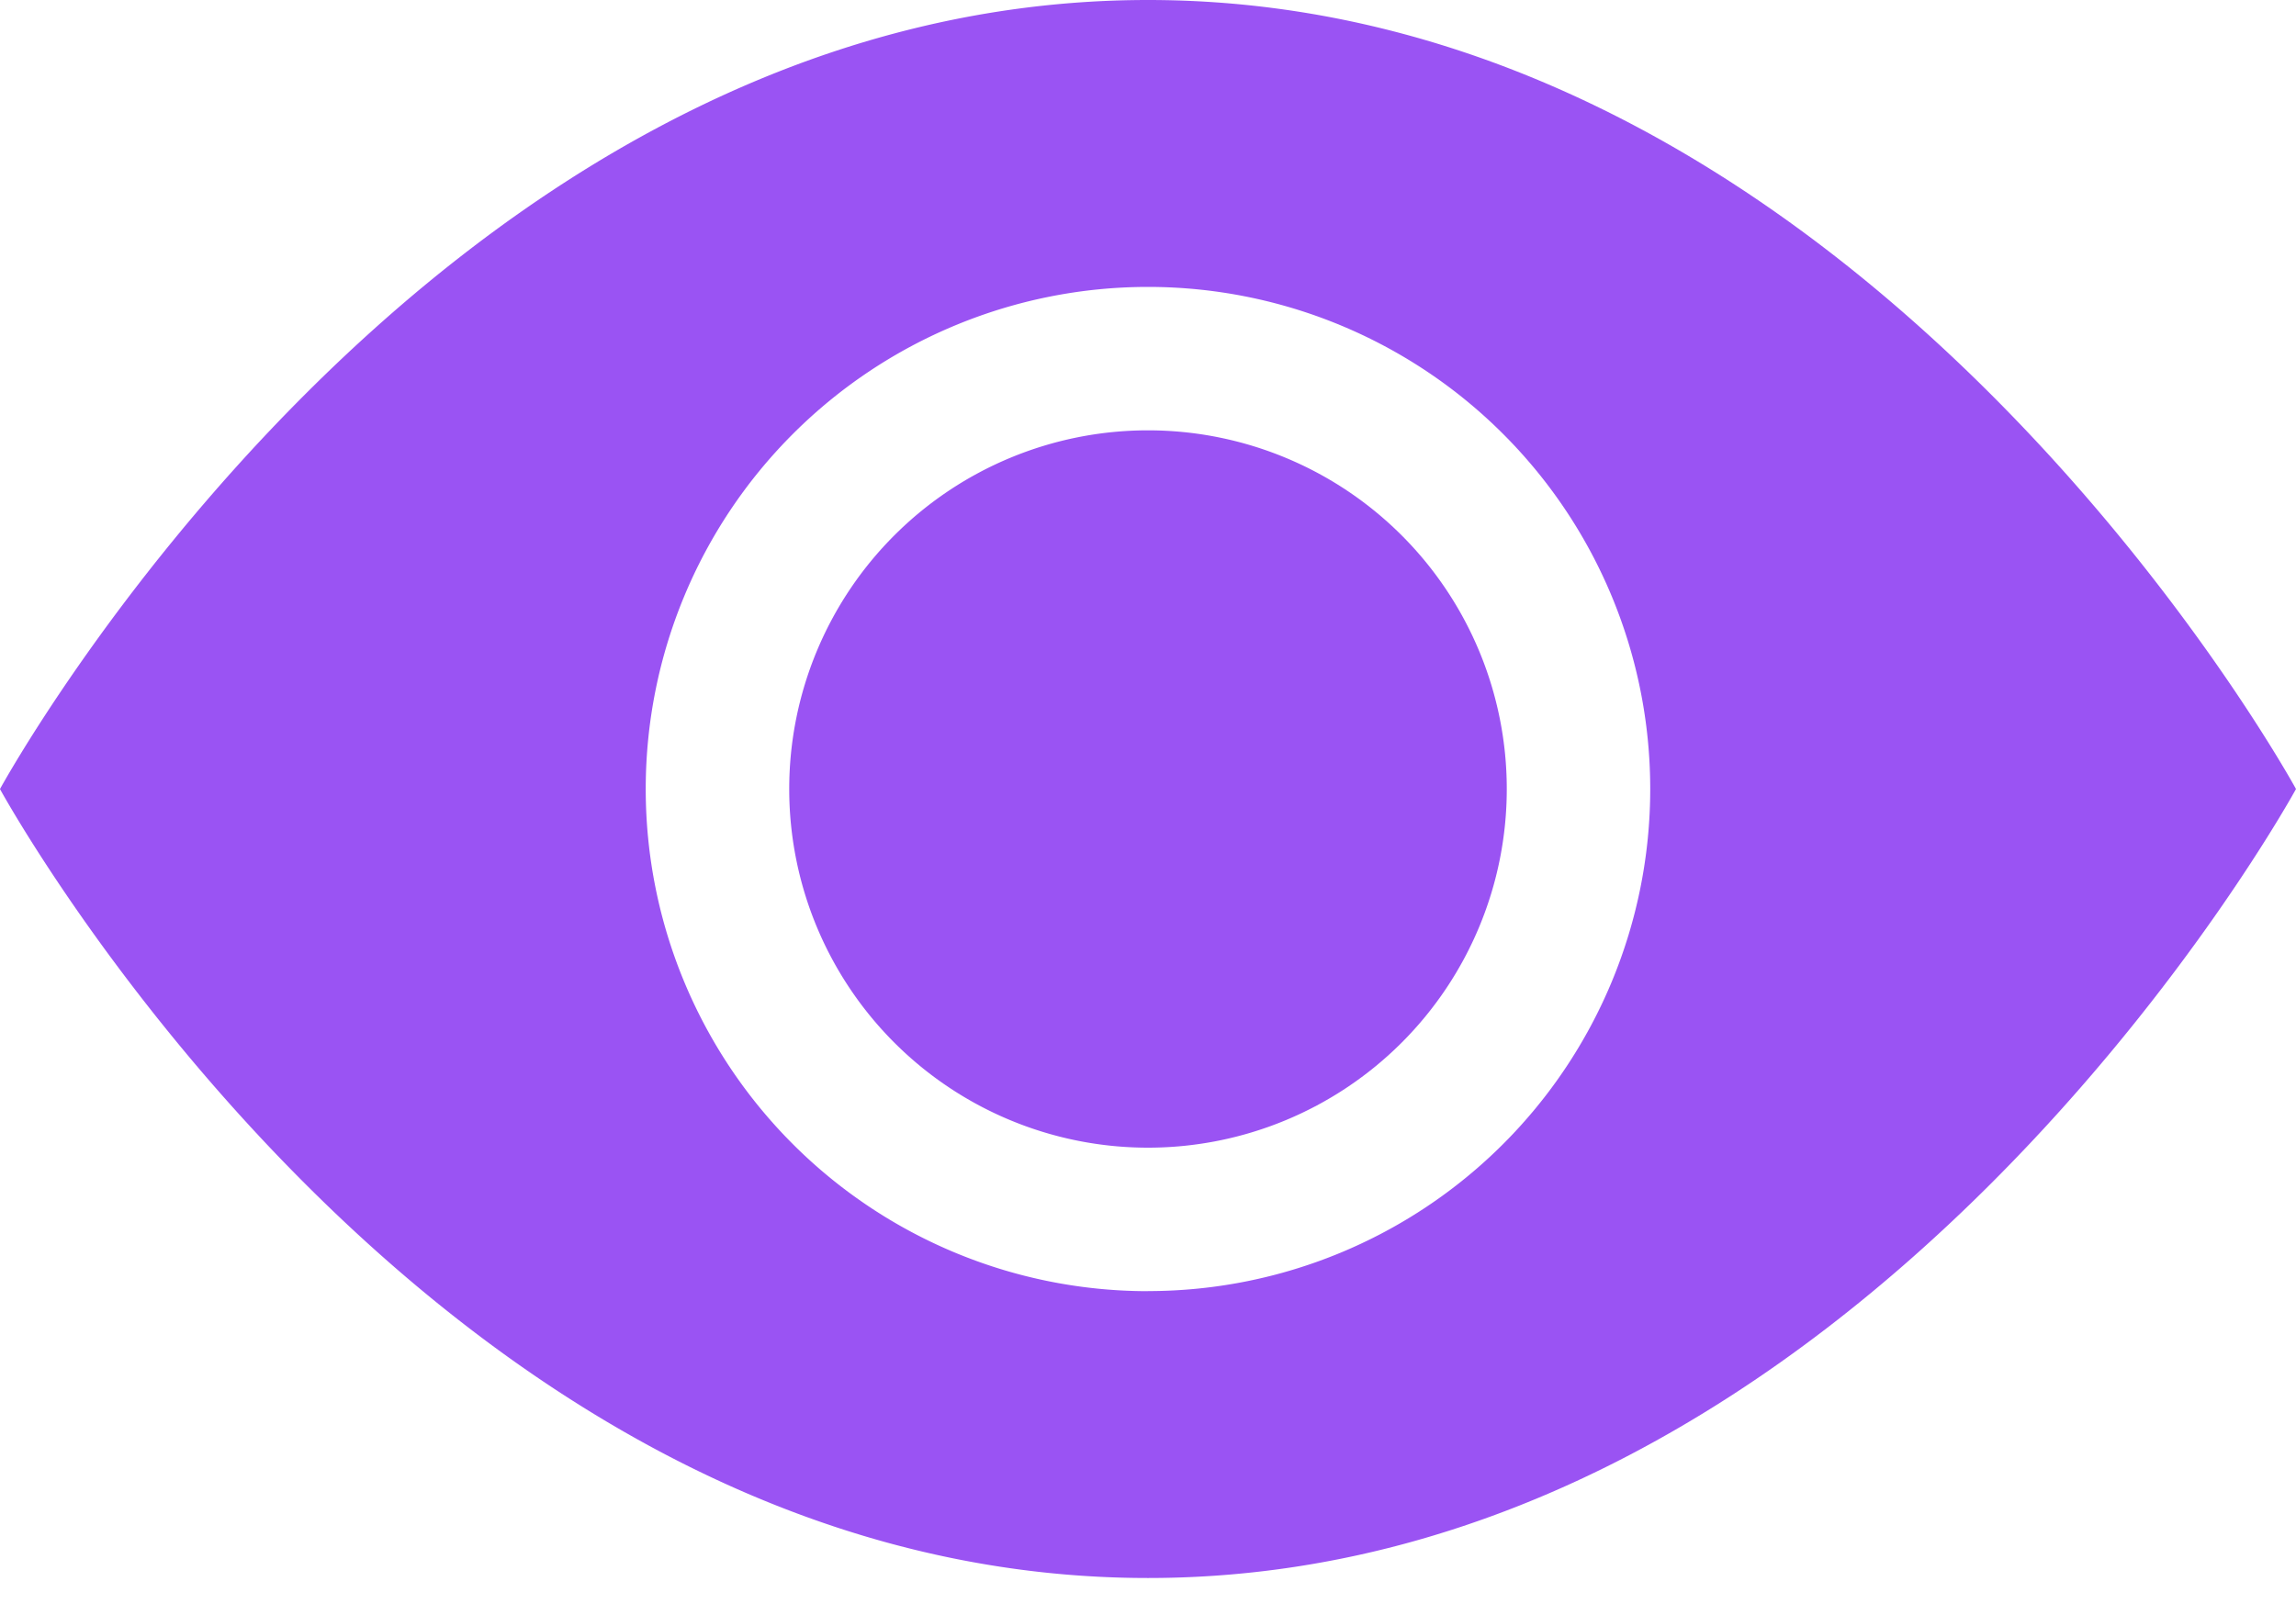 <svg xmlns="http://www.w3.org/2000/svg" width="27" height="19" fill="none"><g fill="#700BEF" fill-opacity=".7"><path d="M17.719 9.281a4.219 4.219 0 1 1-8.438 0 4.219 4.219 0 0 1 8.438 0Z"/><path d="M0 9.281S5.063 0 13.5 0C21.938 0 27 9.281 27 9.281s-5.063 9.281-13.5 9.281c-8.438 0-13.5-9.28-13.5-9.28Zm13.5 5.906a5.906 5.906 0 1 0 0-11.812 5.906 5.906 0 0 0 0 11.813Z"/></g></svg>